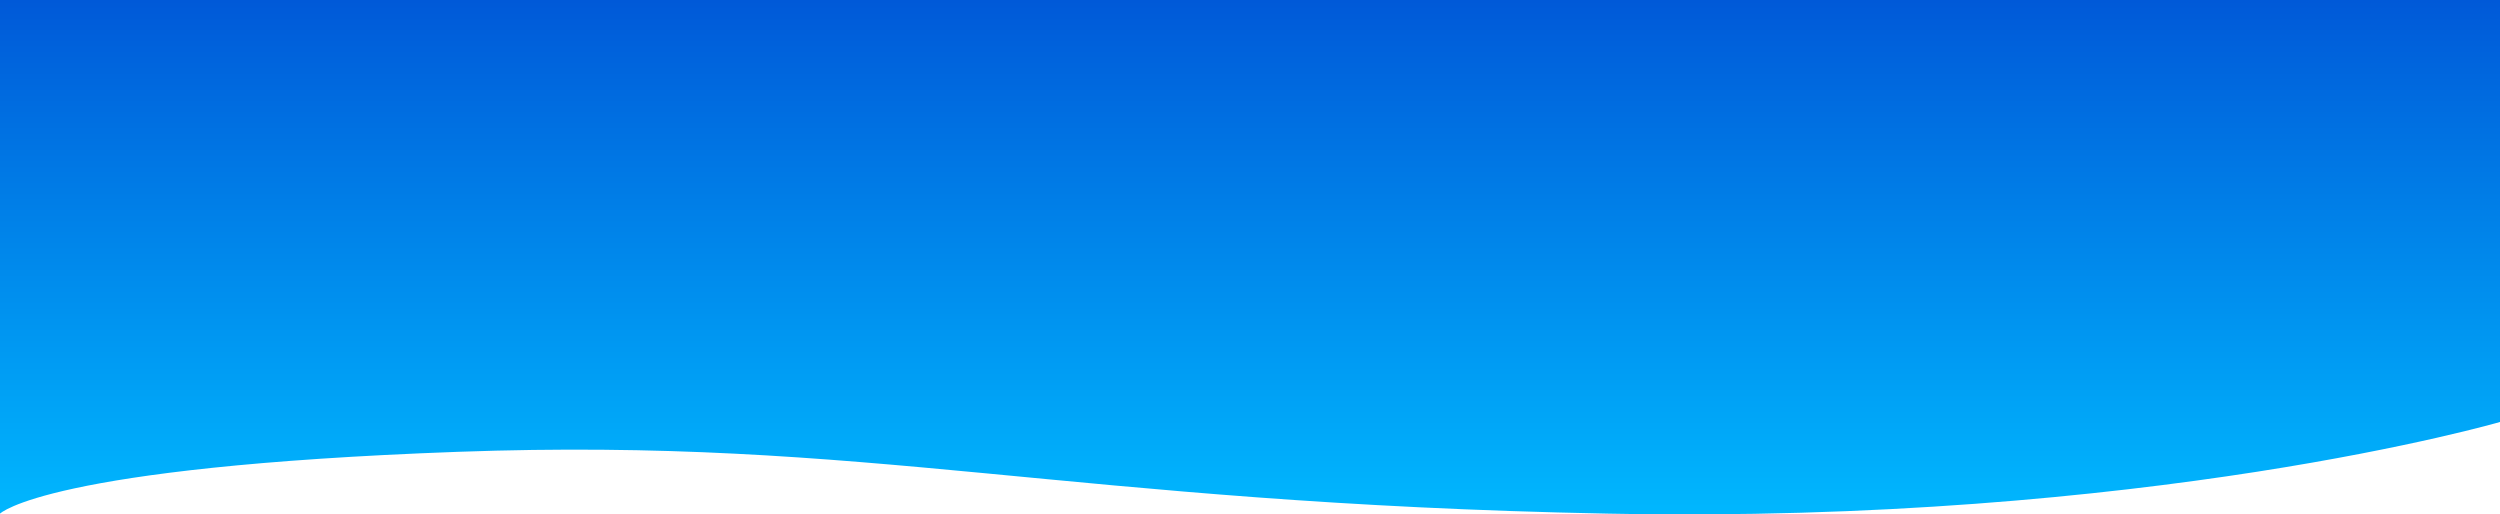 <svg xmlns="http://www.w3.org/2000/svg" xmlns:xlink="http://www.w3.org/1999/xlink" width="3574.977" height="735.591" viewBox="0 0 3574.977 735.591">
  <defs>
    <linearGradient id="linear-gradient" x1="0.5" x2="0.5" y2="1" gradientUnits="objectBoundingBox">
      <stop offset="0" stop-color="#0059d8"/>
      <stop offset="1" stop-color="#00b9ff"/>
    </linearGradient>
  </defs>
  <path id="headerBG" d="M1990,0H5564.977V603.43s-502.438,146.286-1276.6,131.048S3232.913,624.763,2644.806,646.1,1990,734.478,1990,734.478Z" transform="translate(-1990)" fill="url(#linear-gradient)"/>
</svg>
